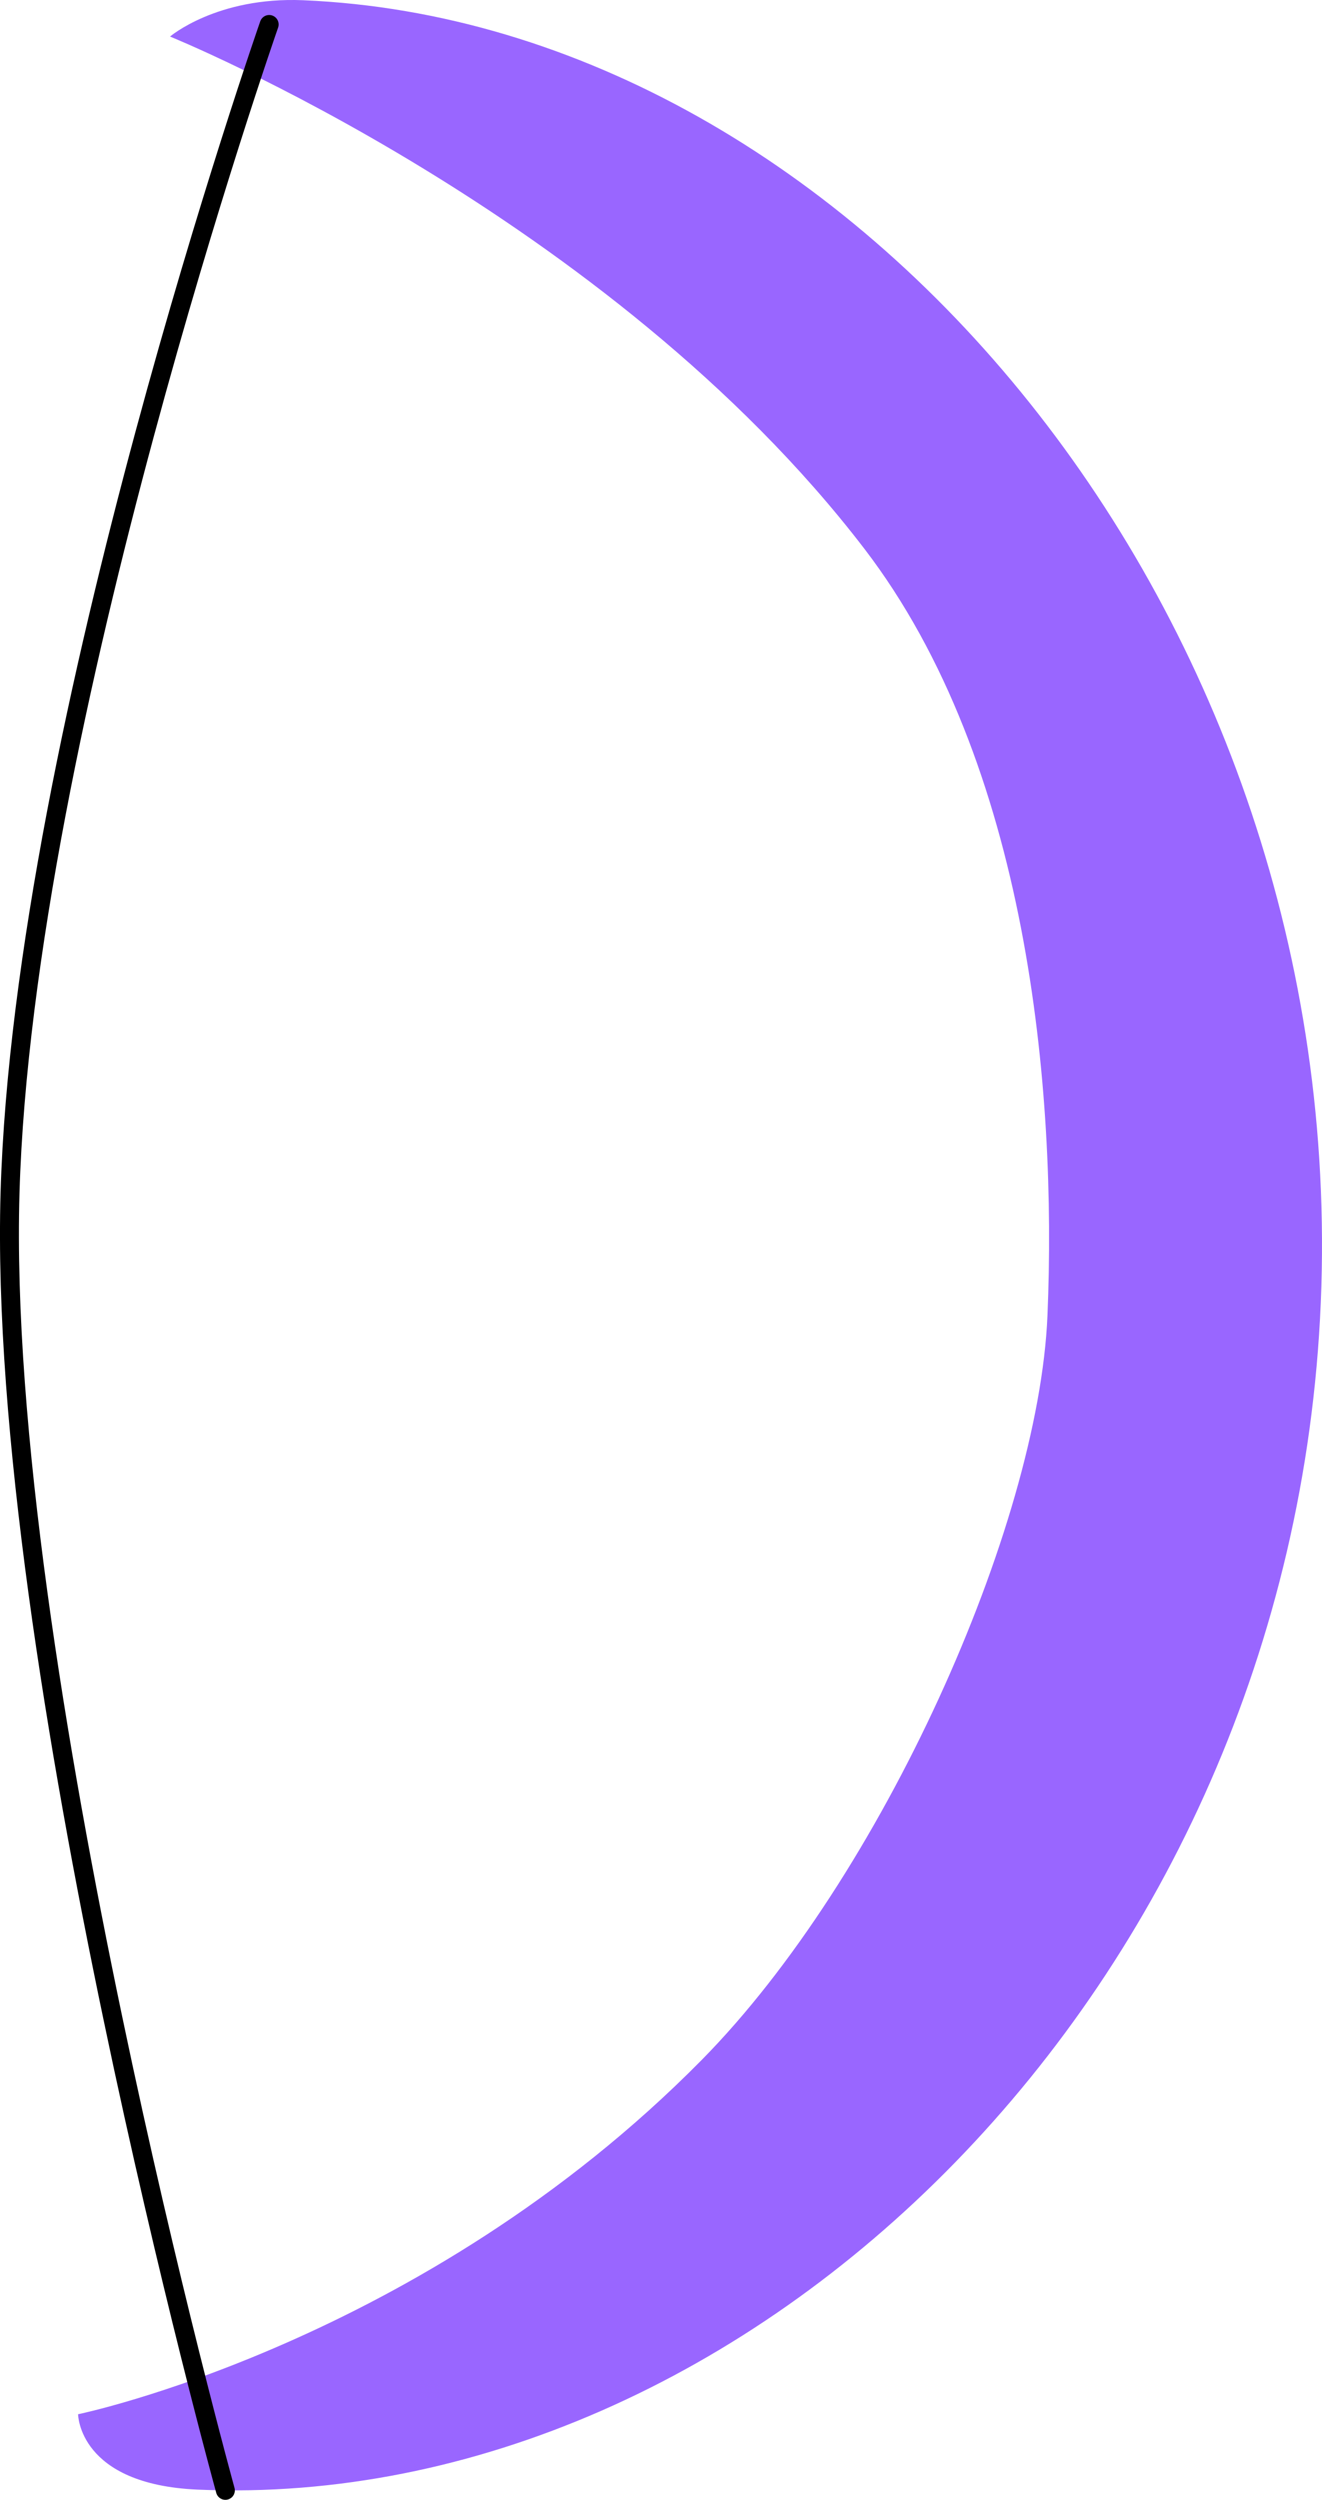 <svg version="1.1" xmlns="http://www.w3.org/2000/svg" xmlns:xlink="http://www.w3.org/1999/xlink" width="34.924" height="66.002" viewBox="0,0,34.924,66.002"><g transform="translate(-221.507,-148.929)"><g data-paper-data="{&quot;isPaintingLayer&quot;:true}" fill-rule="nonzero" stroke-linejoin="miter" stroke-miterlimit="10" stroke-dasharray="" stroke-dashoffset="0" style="mix-blend-mode: normal"><path d="M256.399,183.32c-0.766,18.15 -15.121,31.956 -29.659,31.342c-3.163,-0.134 -3.17,-1.991 -3.17,-1.991c0,0 9.088,-1.871 16.469,-9.349c4.763,-4.825 8.903,-14.083 9.139,-19.652c0.252,-5.97 -0.506,-14.6 -4.835,-20.25c-6.768,-8.834 -18.344,-13.526 -18.344,-13.526c0,0 1.237,-1.055 3.516,-0.959c14.538,0.614 27.65,16.235 26.884,34.384z" fill="#9966ff" stroke="none" stroke-width="0" stroke-linecap="butt"/><path d="M227.461,214.681c0,0 -6.046,-21.906 -5.689,-34.255c0.356,-12.298 6.846,-30.851 6.846,-30.851" fill="none" stroke="#000000" stroke-width="0.5" stroke-linecap="round"/></g></g></svg>